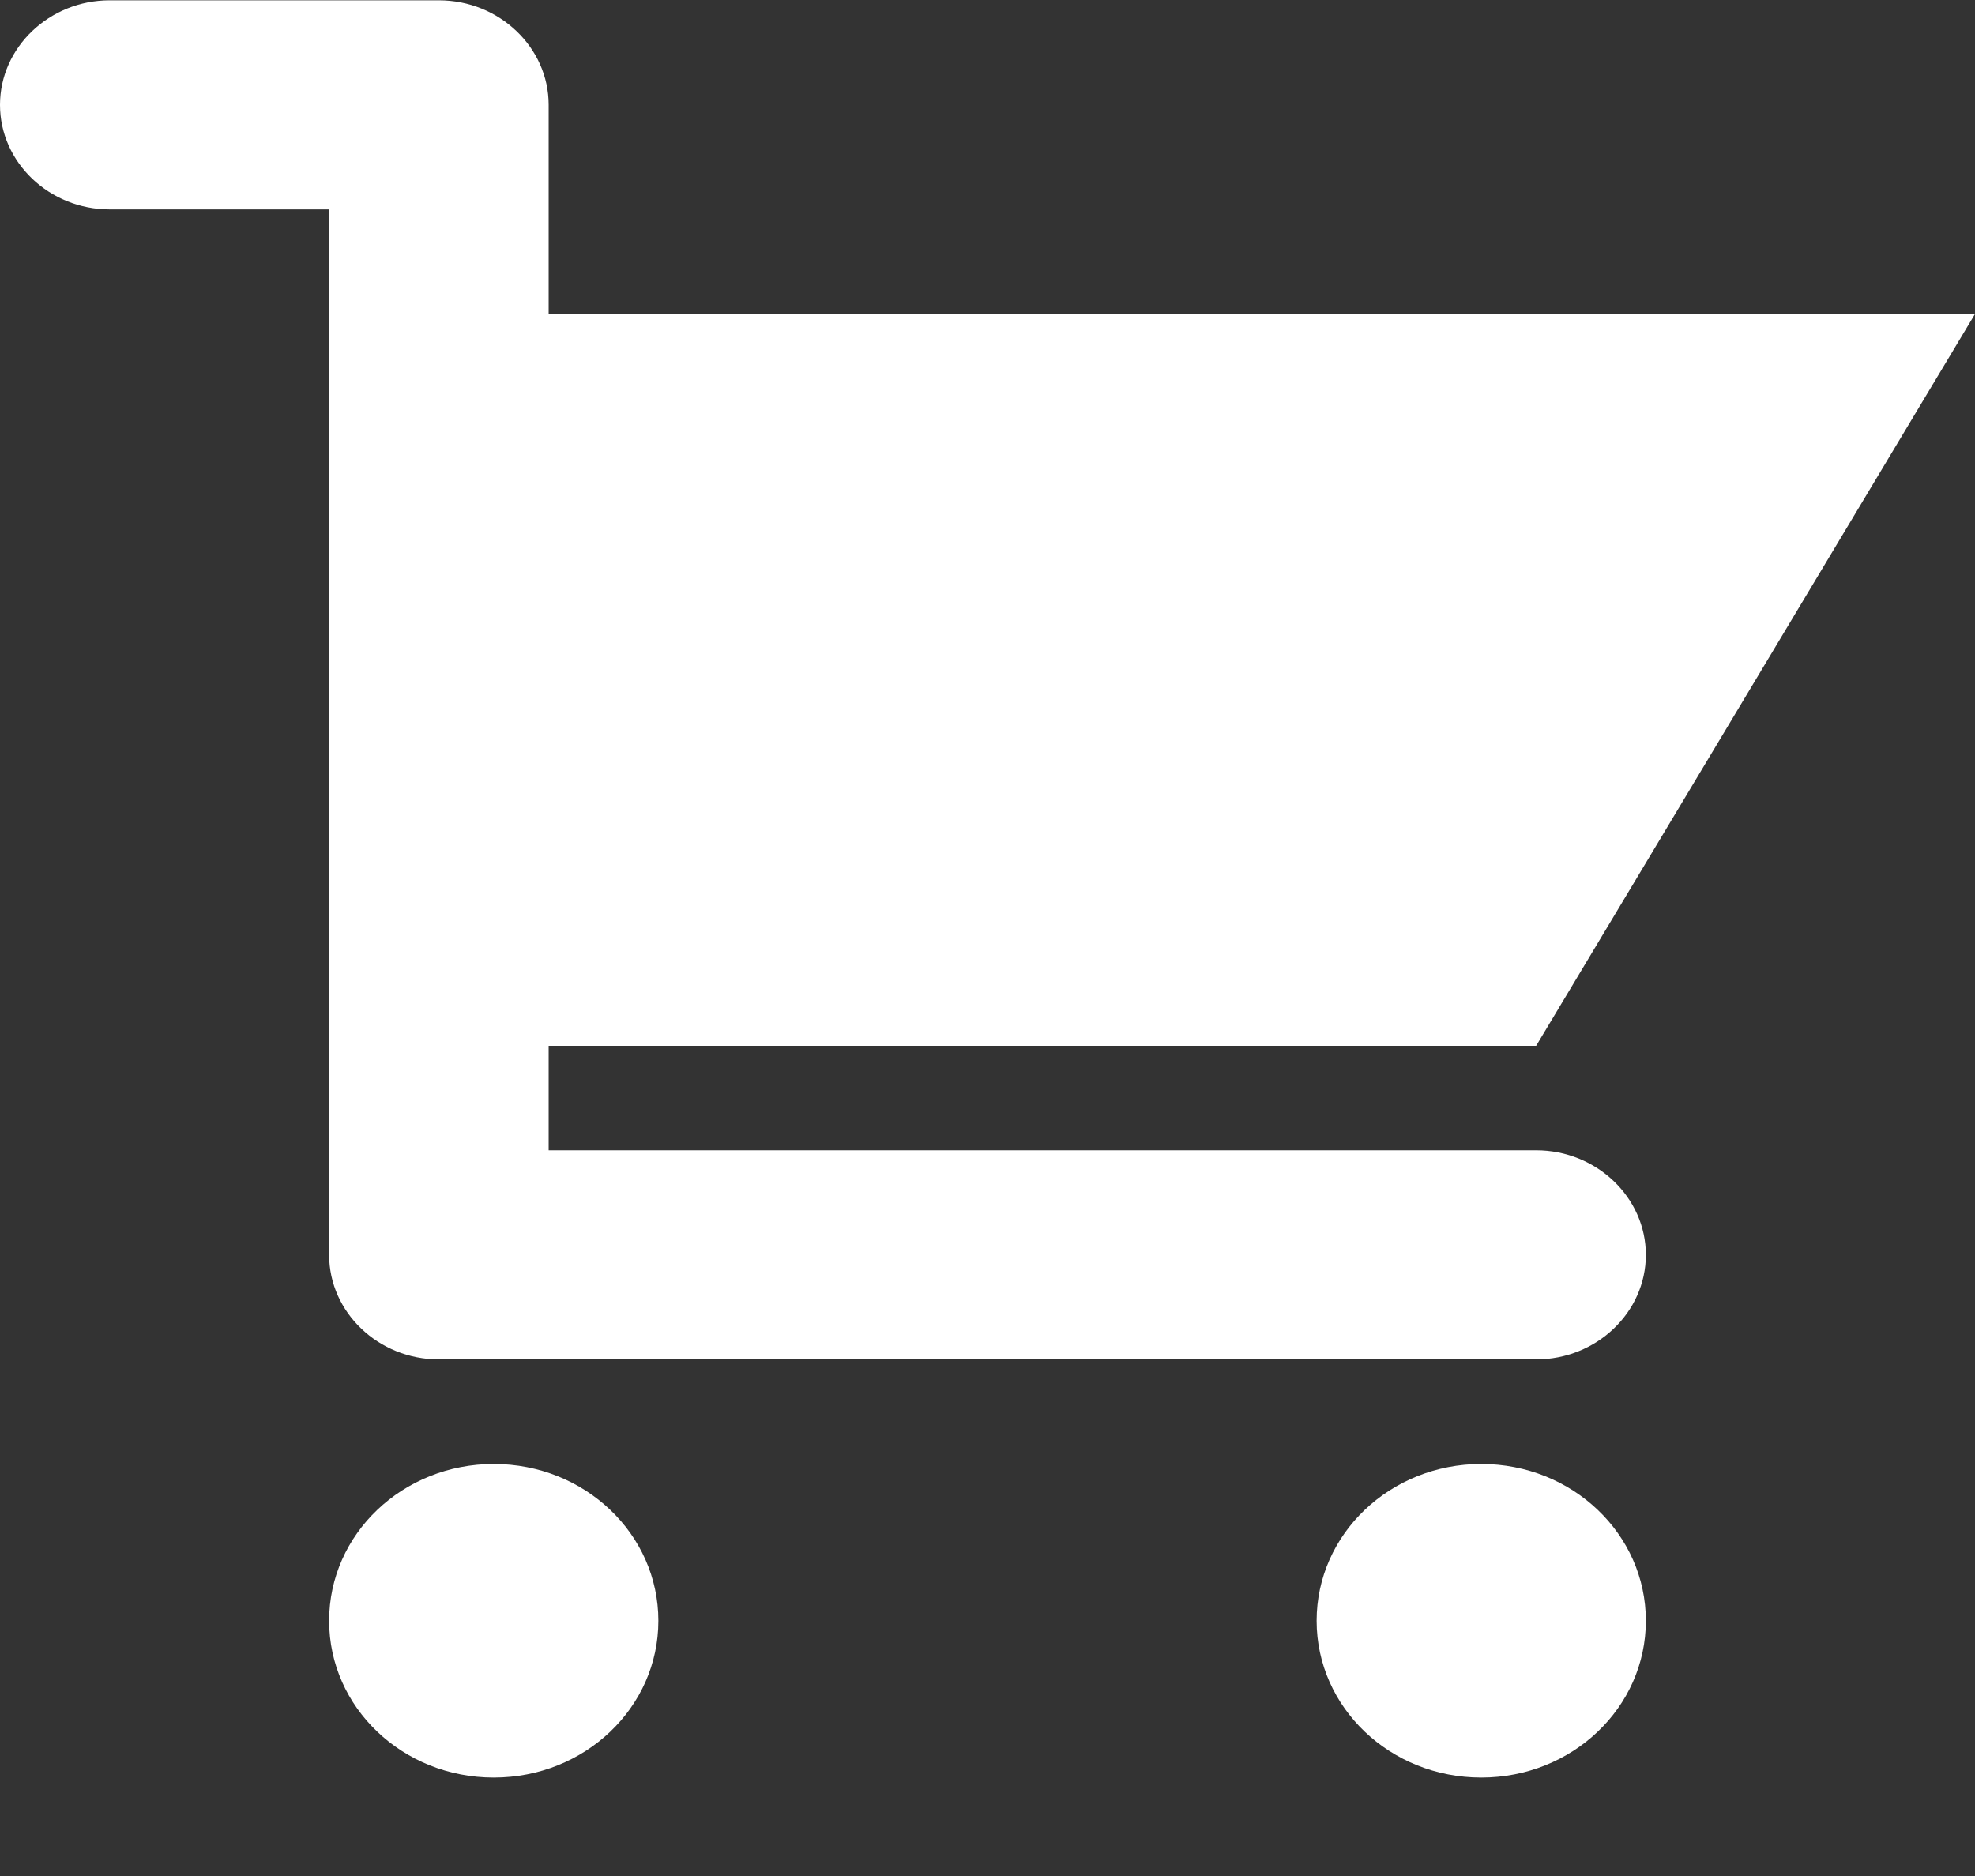 <svg width="20" height="19" viewBox="0 0 20 19" fill="none" xmlns="http://www.w3.org/2000/svg">
<rect x="0" y="0" width="20" height="19" fill="#333333" stroke="none"/>
<path d="M5.556 11.65H15.556C16.167 11.65 16.667 12.127 16.667 12.709C16.667 13.292 16.167 13.768 15.556 13.768H4.444C3.833 13.768 3.333 13.292 3.333 12.709V2.121H1.111C0.5 2.121 0 1.645 0 1.062C0 0.48 0.5 0.003 1.111 0.003H4.444C5.056 0.003 5.556 0.48 5.556 1.062V3.18H20L15.556 10.592H5.556V11.65ZM5 14.827C5.922 14.827 6.667 15.536 6.667 16.415C6.667 17.294 5.922 18.003 5 18.003C4.078 18.003 3.333 17.294 3.333 16.415C3.333 15.536 4.078 14.827 5 14.827ZM15 14.827C15.922 14.827 16.667 15.536 16.667 16.415C16.667 17.294 15.922 18.003 15 18.003C14.078 18.003 13.333 17.294 13.333 16.415C13.333 15.536 14.078 14.827 15 14.827Z" fill="white"/>
</svg>

